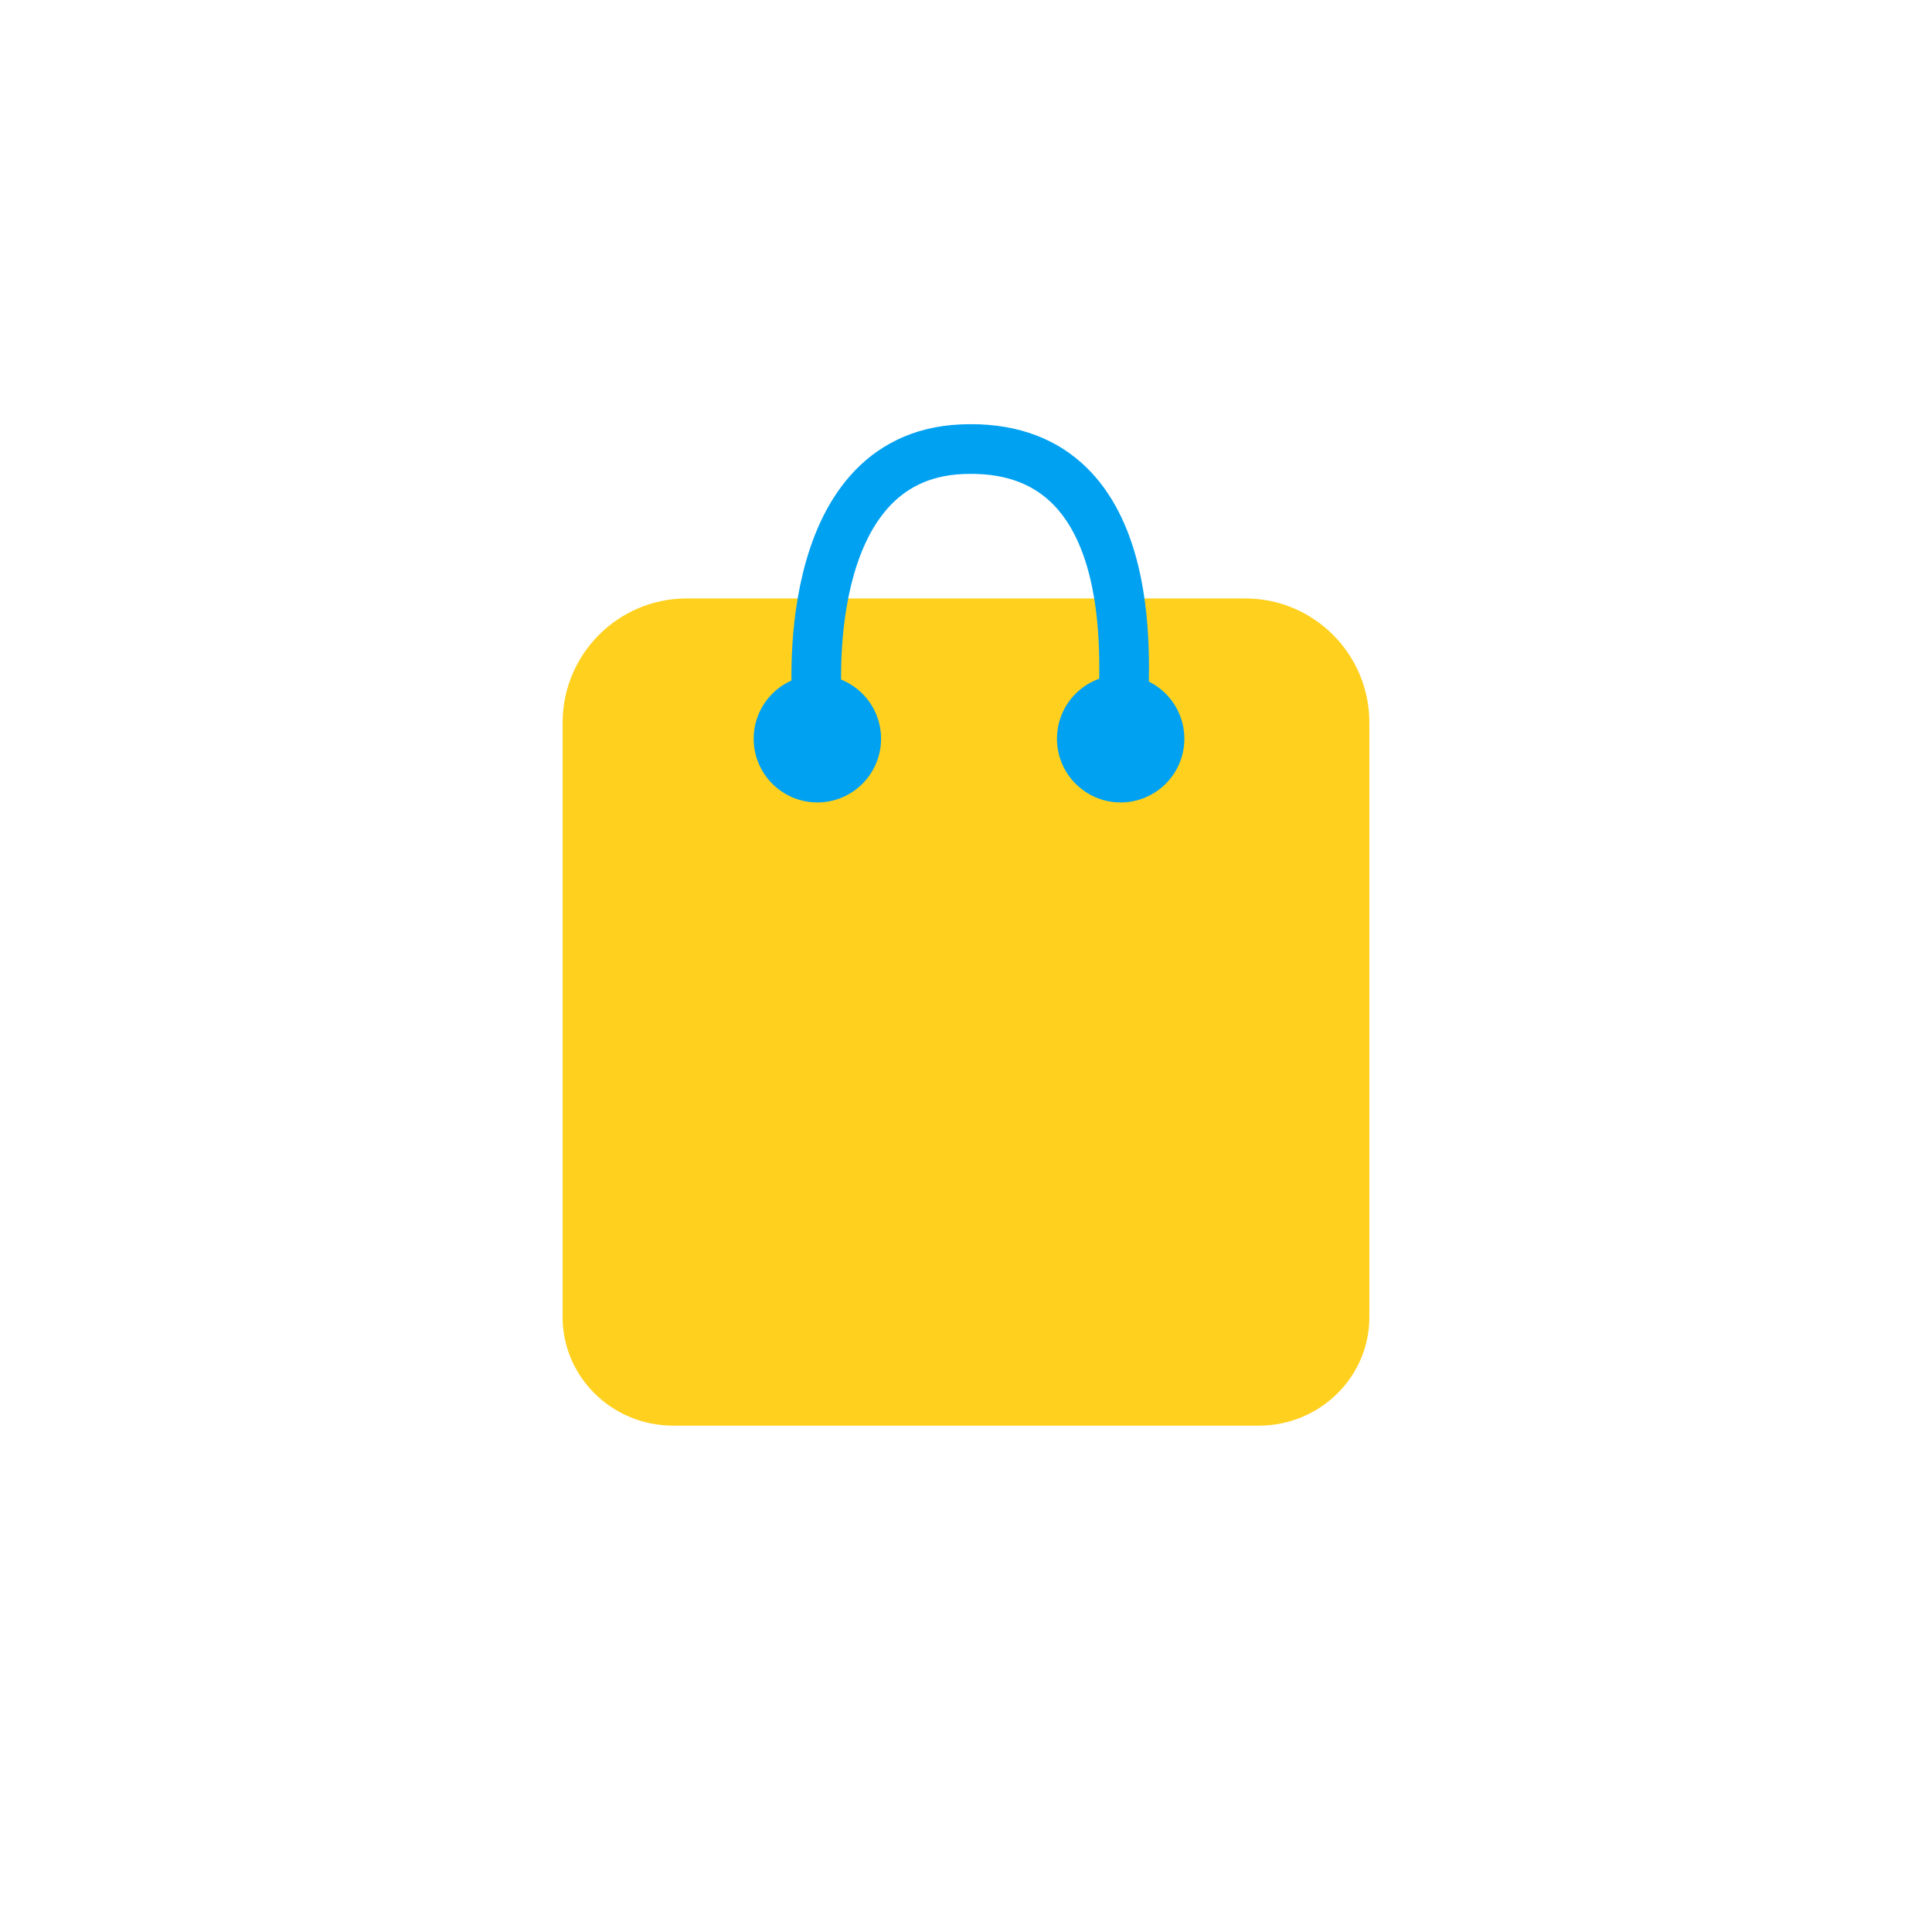 <svg width="56" height="56" viewBox="0 0 56 56" fill="none" xmlns="http://www.w3.org/2000/svg">
<g filter="url(#filter0_d_489_467)">
<rect x="4" y="4.4" width="48" height="48" rx="18" fill="white"/>
</g>
<path d="M16.308 20.946C16.308 18.958 17.919 17.346 19.908 17.346H36.092C38.081 17.346 39.692 18.958 39.692 20.946V38.177C39.692 39.913 38.257 41.323 36.488 41.323H19.511C17.743 41.323 16.308 39.913 16.308 38.177V20.946Z" fill="#FFD01D"/>
<path d="M32.483 23.259C33.502 23.259 34.329 22.432 34.329 21.413C34.329 20.393 33.502 19.566 32.483 19.566C31.463 19.566 30.637 20.393 30.637 21.413C30.637 22.432 31.463 23.259 32.483 23.259Z" fill="#00A1F1"/>
<path d="M23.692 23.259C24.712 23.259 25.538 22.432 25.538 21.413C25.538 20.393 24.712 19.566 23.692 19.566C22.672 19.566 21.846 20.393 21.846 21.413C21.846 22.432 22.672 23.259 23.692 23.259Z" fill="#00A1F1"/>
<path d="M23.688 20.386C23.688 20.386 23.048 13.228 27.883 13.021C33.198 12.794 32.543 19.418 32.572 20.383" stroke="#00A1F1" stroke-width="1.44" stroke-miterlimit="10" stroke-linecap="round"/>
<defs>
<filter id="filter0_d_489_467" x="0.4" y="0.8" width="55.2" height="55.2" filterUnits="userSpaceOnUse" color-interpolation-filters="sRGB">
<feFlood flood-opacity="0" result="BackgroundImageFix"/>
<feColorMatrix in="SourceAlpha" type="matrix" values="0 0 0 0 0 0 0 0 0 0 0 0 0 0 0 0 0 0 127 0" result="hardAlpha"/>
<feOffset/>
<feGaussianBlur stdDeviation="1.8"/>
<feComposite in2="hardAlpha" operator="out"/>
<feColorMatrix type="matrix" values="0 0 0 0 0 0 0 0 0 0 0 0 0 0 0 0 0 0 0.2 0"/>
<feBlend mode="normal" in2="BackgroundImageFix" result="effect1_dropShadow_489_467"/>
<feBlend mode="normal" in="SourceGraphic" in2="effect1_dropShadow_489_467" result="shape"/>
</filter>
</defs>
</svg>
